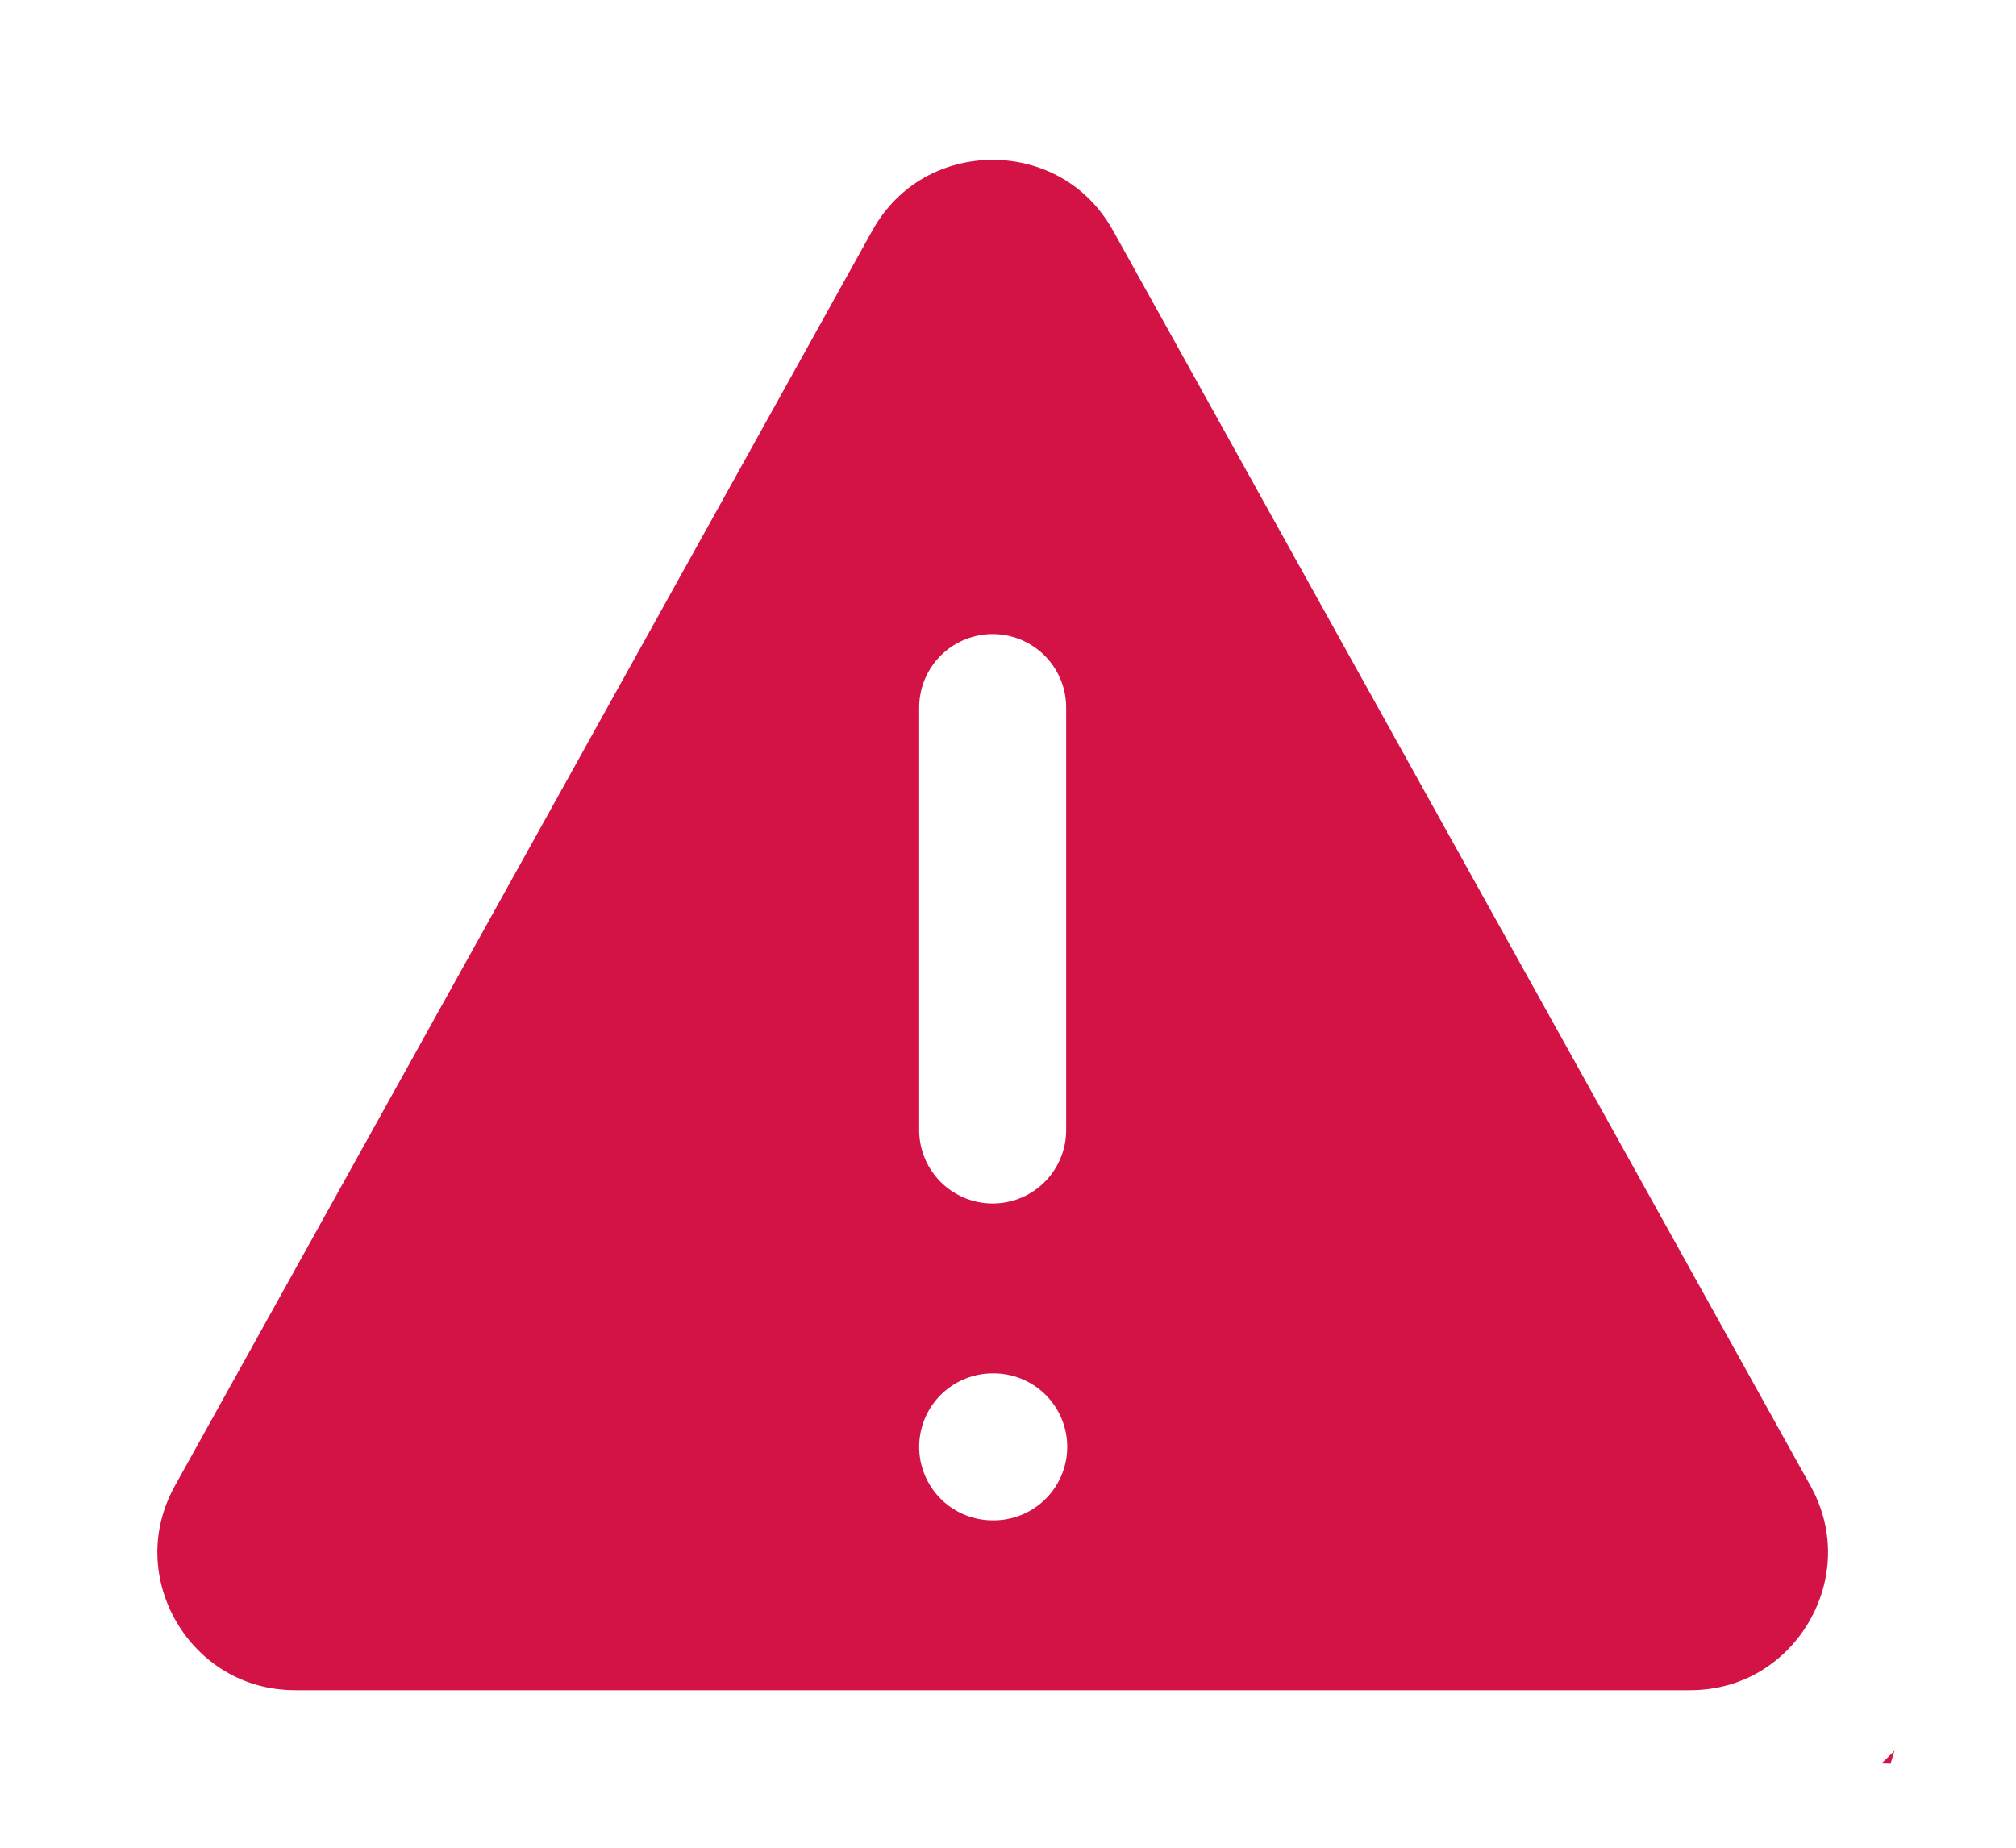 <svg width="48" height="44" viewBox="0 0 48 44" fill="none" xmlns="http://www.w3.org/2000/svg">
<rect width="48" height="44" fill="white"/>
<path d="M3.829 32.343L23.635 0.5L26.15 3.015L46.27 37.86L45.013 41.998L2.258 40.74L1 37.86L3.829 32.343Z" fill="#D31245"/>
<path d="M23.635 16.849L23.635 26.909M23.635 34.454H23.66M19.238 4.644L2.637 34.527C0.774 37.879 3.199 41.999 7.034 41.999H40.237C44.072 41.999 46.497 37.879 44.634 34.527L28.032 4.644C26.116 1.194 21.155 1.194 19.238 4.644Z" stroke="white" stroke-width="3.5" stroke-linecap="round"/>
</svg>
